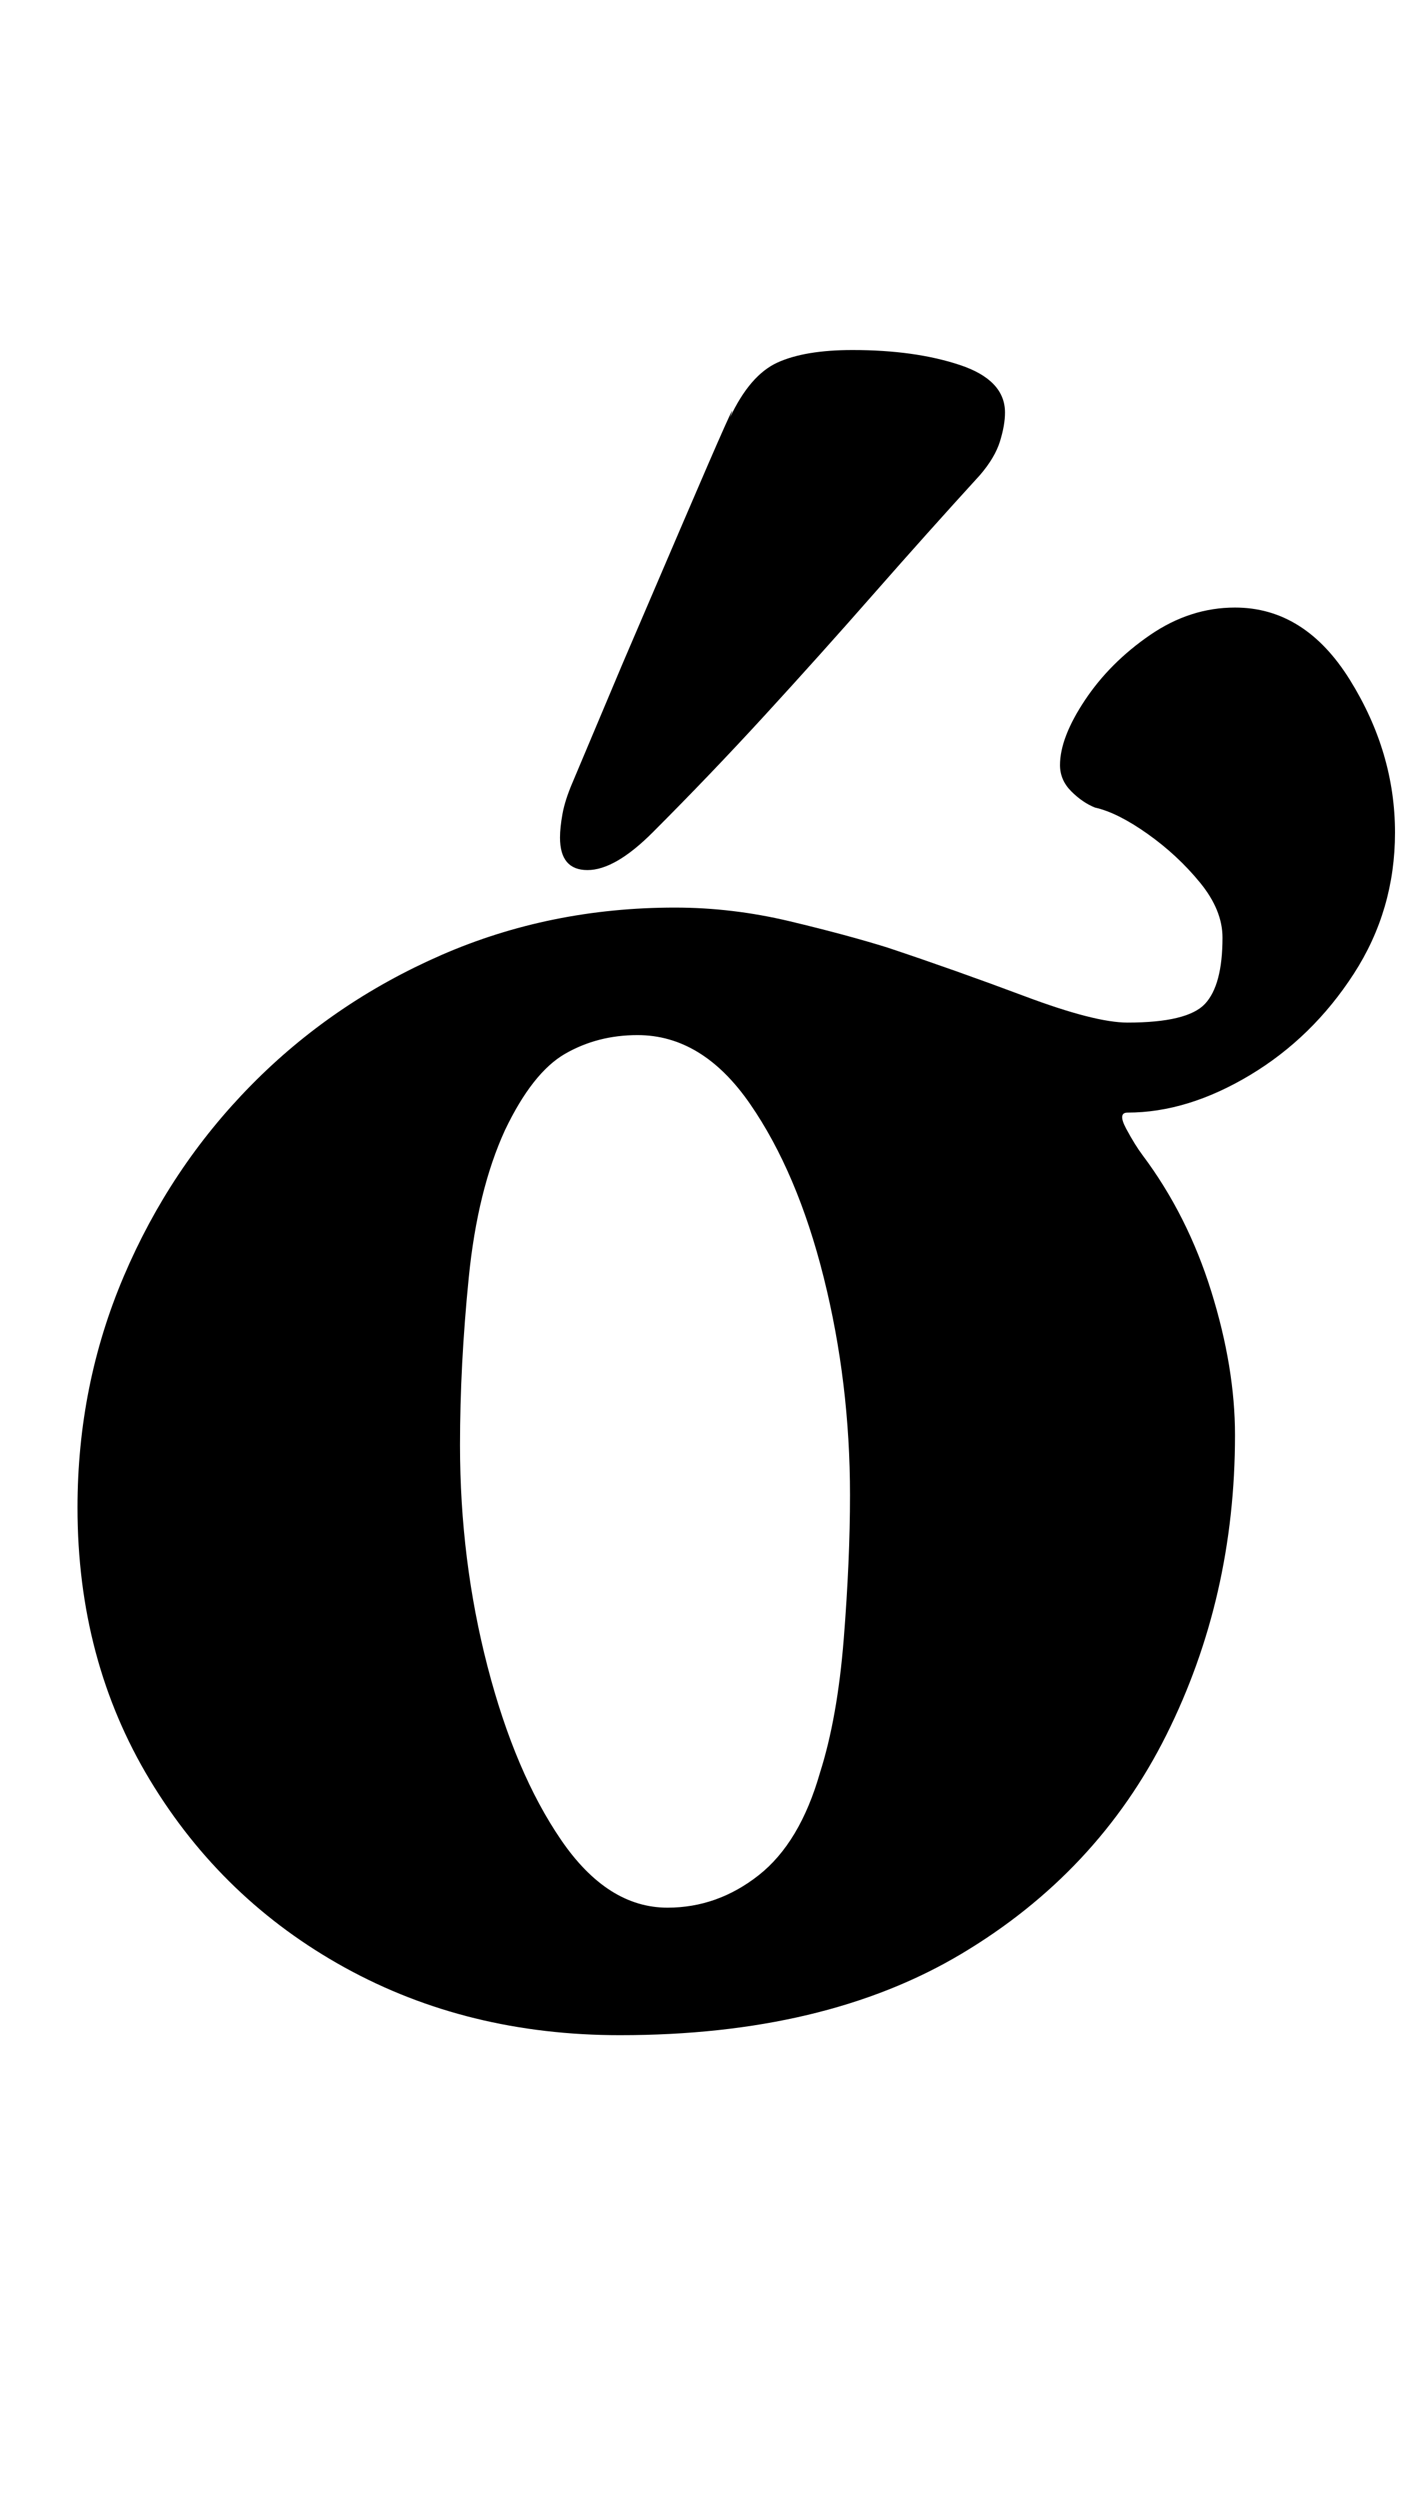 <?xml version="1.0" standalone="no"?>
<!DOCTYPE svg PUBLIC "-//W3C//DTD SVG 1.1//EN" "http://www.w3.org/Graphics/SVG/1.1/DTD/svg11.dtd" >
<svg xmlns="http://www.w3.org/2000/svg" xmlns:xlink="http://www.w3.org/1999/xlink" version="1.1" viewBox="-10 0 568 1000">
  <g transform="matrix(1 0 0 -1 0 800)">
   <path fill="currentColor"
d="M238 -14q-61 0 -110 27t-78 75t-29 109q0 49 18.5 92.5t51 76.5t76 52t93.5 19q23 0 46 -5.5t39 -10.5q27 -9 55 -19.5t41 -10.5q24 0 31 7.5t7 26.5q0 11 -9 22t-21 19.5t-21 10.5q-5 2 -9.5 6.5t-4.5 10.5q0 11 10 26t26 26t34 11q28 0 46 -29t18 -61
q0 -31 -16.5 -56.5t-41.5 -40.5t-49 -15q-4 0 -0.5 -6.5t6.5 -10.5q18 -24 27.5 -54.5t9.5 -57.5q0 -65 -27.5 -120t-82 -87.5t-136.5 -32.5zM257 37q20 0 36.5 13t24.5 41q7 22 9.5 53.5t2.5 57.5q0 45 -10.5 87t-29.5 69.5t-45 27.5q-16 0 -29 -7.5t-24 -30.5
q-11 -24 -14.5 -59t-3.5 -67q0 -46 11 -88.5t29.5 -69.5t42.5 -27zM225 452q-11 0 -11 13q0 4 1 9.5t4 12.5l20 47.5t24 56t19 42.5q8 17 19 22t30 5q25 0 43 -6t18 -19q0 -5 -2 -11.5t-8 -13.5q-21 -23 -42.5 -47.5t-43.5 -48.5t-45 -47q-15 -15 -26 -15z" />
  </g>

</svg>
